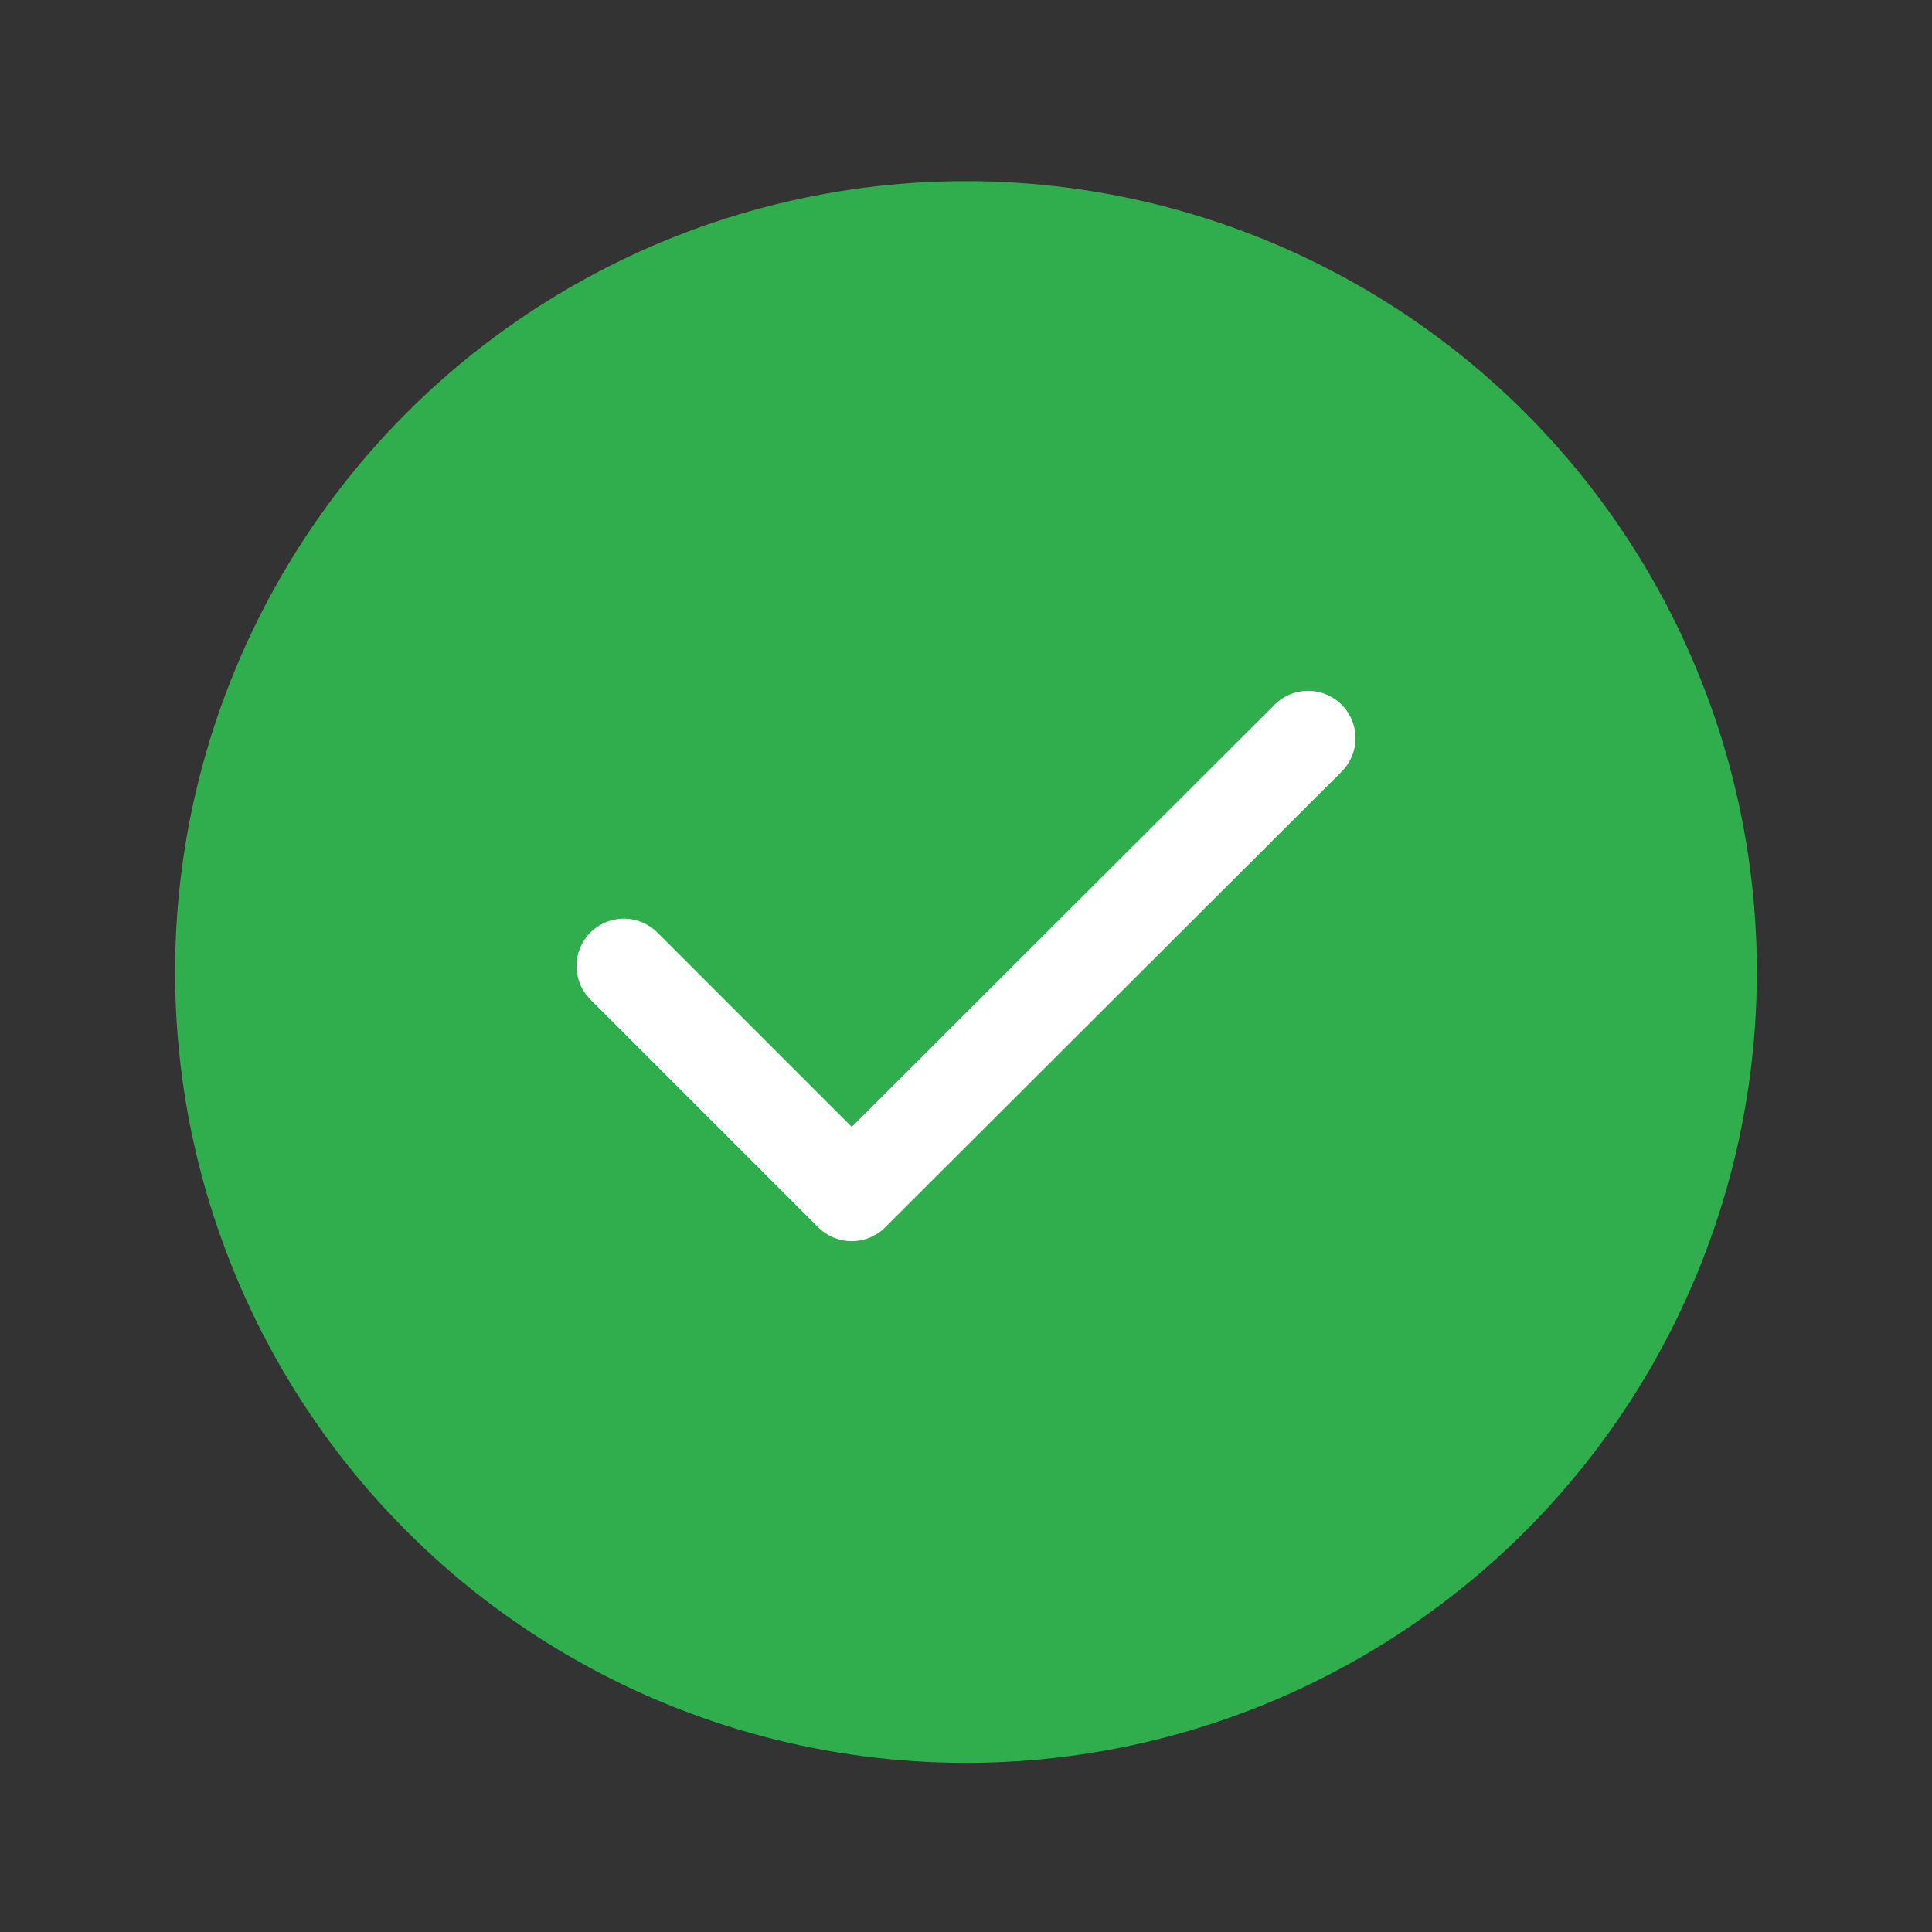 <svg width="204" height="204" viewBox="0 0 204 204" fill="none" xmlns="http://www.w3.org/2000/svg">
<rect x="0" y="0" width="204" height="204" fill="#333333" stroke="none"/>
<circle cx="101.996" cy="102.634" r="83.509" fill="#30AE4D"/>
<path d="M65.875 102L89.93 126.055L138.125 77.945" stroke="white" stroke-width="10" stroke-linecap="round" stroke-linejoin="round"/>
</svg>
